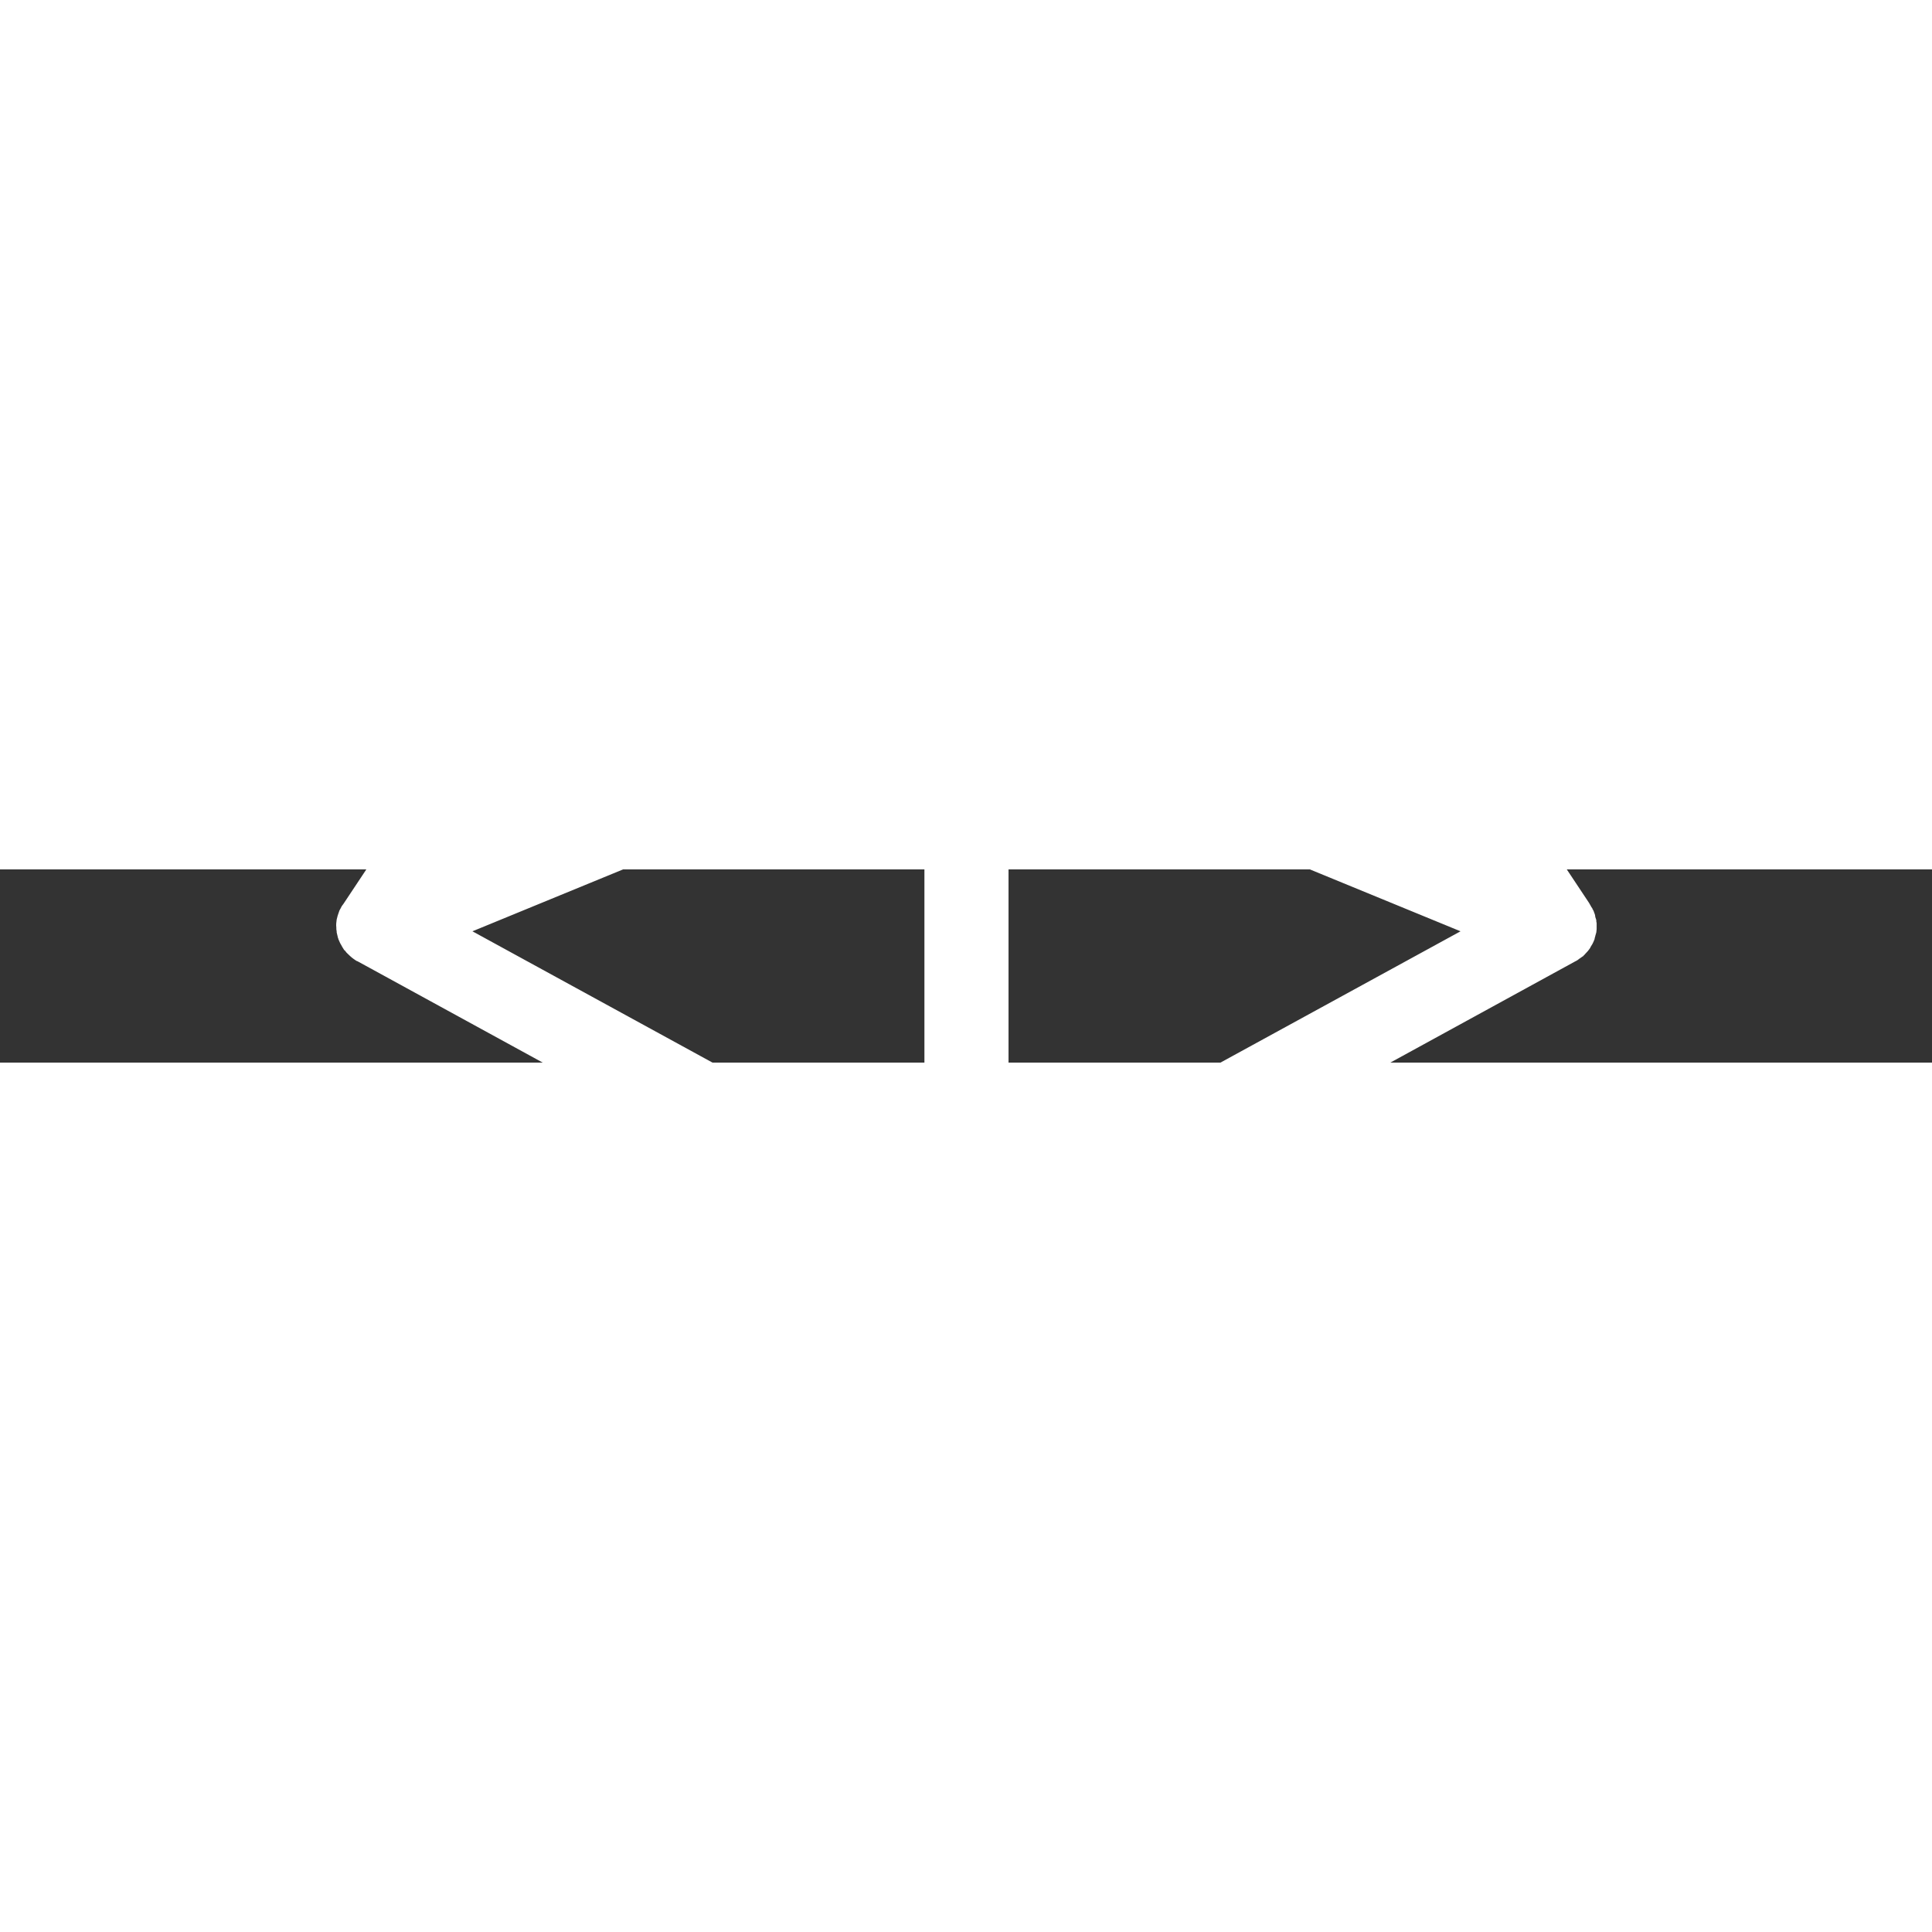 <?xml version="1.0" encoding="UTF-8" standalone="no"?>
<svg
   width="23"
   height="23"
   viewBox="0 0 23 2.3"
   version="1.1"
   id="svg1"
   sodipodi:docname="eth.svg"
   inkscape:version="1.3.2 (091e20e, 2023-11-25, custom)"
   xmlns:inkscape="http://www.inkscape.org/namespaces/inkscape"
   xmlns:sodipodi="http://sodipodi.sourceforge.net/DTD/sodipodi-0.dtd"
   xmlns="http://www.w3.org/2000/svg"
   xmlns:svg="http://www.w3.org/2000/svg">
  <rect x="0" y="0" width="23" height="2.3" fill="#333333" stroke="none"/>
  <defs
     id="defs1" />
  <sodipodi:namedview
     id="namedview1"
     pagecolor="#ffffff"
     bordercolor="#000000"
     borderopacity="0.25"
     inkscape:showpageshadow="2"
     inkscape:pageopacity="0.0"
     inkscape:pagecheckerboard="0"
     inkscape:deskcolor="#d1d1d1"
     inkscape:zoom="3.525"
     inkscape:cx="12.340426"
     inkscape:cy="120.14184"
     inkscape:window-width="1920"
     inkscape:window-height="1111"
     inkscape:window-x="-9"
     inkscape:window-y="-9"
     inkscape:window-maximized="1"
     inkscape:current-layer="svg1" />
  <g
     id="surface1"
     style="fill:#ffffff"
     transform="matrix(1.042,0,0,0.998,-1.499,-10.822)">
    <path
       style="fill:#ffffff;fill-opacity:1;fill-rule:nonzero;stroke:none"
       d="M 12.473,0.473 C 12.289,0.477 12.125,0.582 12.047,0.746 L 5.363,11.254 c -0.012,0.016 -0.023,0.031 -0.031,0.051 -0.008,0.016 -0.016,0.027 -0.02,0.043 -0.012,0.031 -0.02,0.062 -0.027,0.094 -0.004,0.031 -0.008,0.062 -0.004,0.094 0,0.016 0,0.031 0.004,0.047 0,0.004 0,0.008 0,0.012 0.004,0.023 0.012,0.047 0.016,0.07 0.004,0.004 0.004,0.008 0.004,0.012 0.008,0.016 0.012,0.031 0.02,0.047 0.008,0.016 0.016,0.027 0.023,0.043 0.008,0.012 0.016,0.027 0.023,0.039 0.008,0.004 0.012,0.012 0.016,0.016 0.004,0.008 0.012,0.016 0.016,0.02 0.012,0.012 0.023,0.023 0.035,0.035 0.023,0.023 0.051,0.043 0.074,0.059 0.004,0 0.004,0 0.004,0 0,0 0.004,0.004 0.008,0.004 l 6.66,3.805 c 0.172,0.137 0.418,0.141 0.59,0.004 l 6.656,-3.805 c 0,0 0.004,-0.004 0.008,-0.004 0.012,-0.008 0.023,-0.012 0.031,-0.02 0.004,-0.004 0.008,-0.004 0.008,-0.008 0.004,0 0.008,-0.004 0.008,-0.004 0.012,-0.008 0.02,-0.016 0.031,-0.023 0.004,-0.004 0.004,-0.004 0.008,-0.004 0.008,-0.012 0.02,-0.02 0.027,-0.031 0.012,-0.012 0.02,-0.023 0.031,-0.035 0.008,-0.012 0.02,-0.027 0.027,-0.039 0,-0.004 0,-0.004 0,-0.004 0.008,-0.012 0.016,-0.027 0.023,-0.039 0.004,-0.012 0.012,-0.023 0.016,-0.035 0,-0.004 0,-0.008 0.004,-0.008 0,-0.004 0,-0.008 0.004,-0.012 0,-0.012 0.004,-0.023 0.008,-0.035 0,0 0,-0.004 0,-0.004 0.004,-0.016 0.008,-0.027 0.012,-0.043 0,-0.012 0.004,-0.023 0.004,-0.039 0,-0.016 0,-0.031 0,-0.047 0,-0.008 0,-0.02 0,-0.027 -0.004,-0.012 -0.004,-0.02 -0.004,-0.031 0,0 0,-0.004 0,-0.004 -0.004,-0.016 -0.008,-0.027 -0.012,-0.039 0,-0.004 0,-0.004 0,-0.004 0,-0.012 -0.004,-0.023 -0.008,-0.035 0,-0.004 -0.004,-0.008 -0.004,-0.012 -0.004,-0.004 -0.004,-0.008 -0.004,-0.012 -0.004,-0.008 -0.008,-0.02 -0.016,-0.031 0,0 0,0 0,-0.004 -0.008,-0.012 -0.016,-0.023 -0.023,-0.039 0,0 0,-0.004 -0.004,-0.004 0,0 0,-0.004 0,-0.004 L 19.59,11.238 12.91,0.742 C 12.828,0.574 12.656,0.473 12.473,0.473 Z M 12,2.609 v 5.715 l -5,2.141 z m 0.961,0 5,7.855 -5,-2.141 z M 12,9.367 V 14.531 L 6.836,11.582 Z m 0.961,0 5.164,2.215 -5.164,2.949 z m 6.242,4.07 c -0.086,0 -0.168,0.023 -0.242,0.066 L 12.48,17.207 6,13.504 c -0.07,-0.039 -0.148,-0.062 -0.23,-0.062 -0.184,-0.004 -0.352,0.094 -0.438,0.258 C 5.25,13.863 5.266,14.059 5.375,14.203 l 6.688,9.078 c 0.086,0.152 0.242,0.246 0.418,0.246 0.172,0 0.332,-0.094 0.418,-0.246 l 6.688,-9.078 c 0.109,-0.145 0.125,-0.336 0.043,-0.5 -0.078,-0.16 -0.246,-0.262 -0.426,-0.266 z M 7.496,15.465 12,18.039 v 3.539 z m 9.969,0 -4.504,6.113 v -3.539 z m 0,0"
       id="path1" />
  </g>
</svg>
